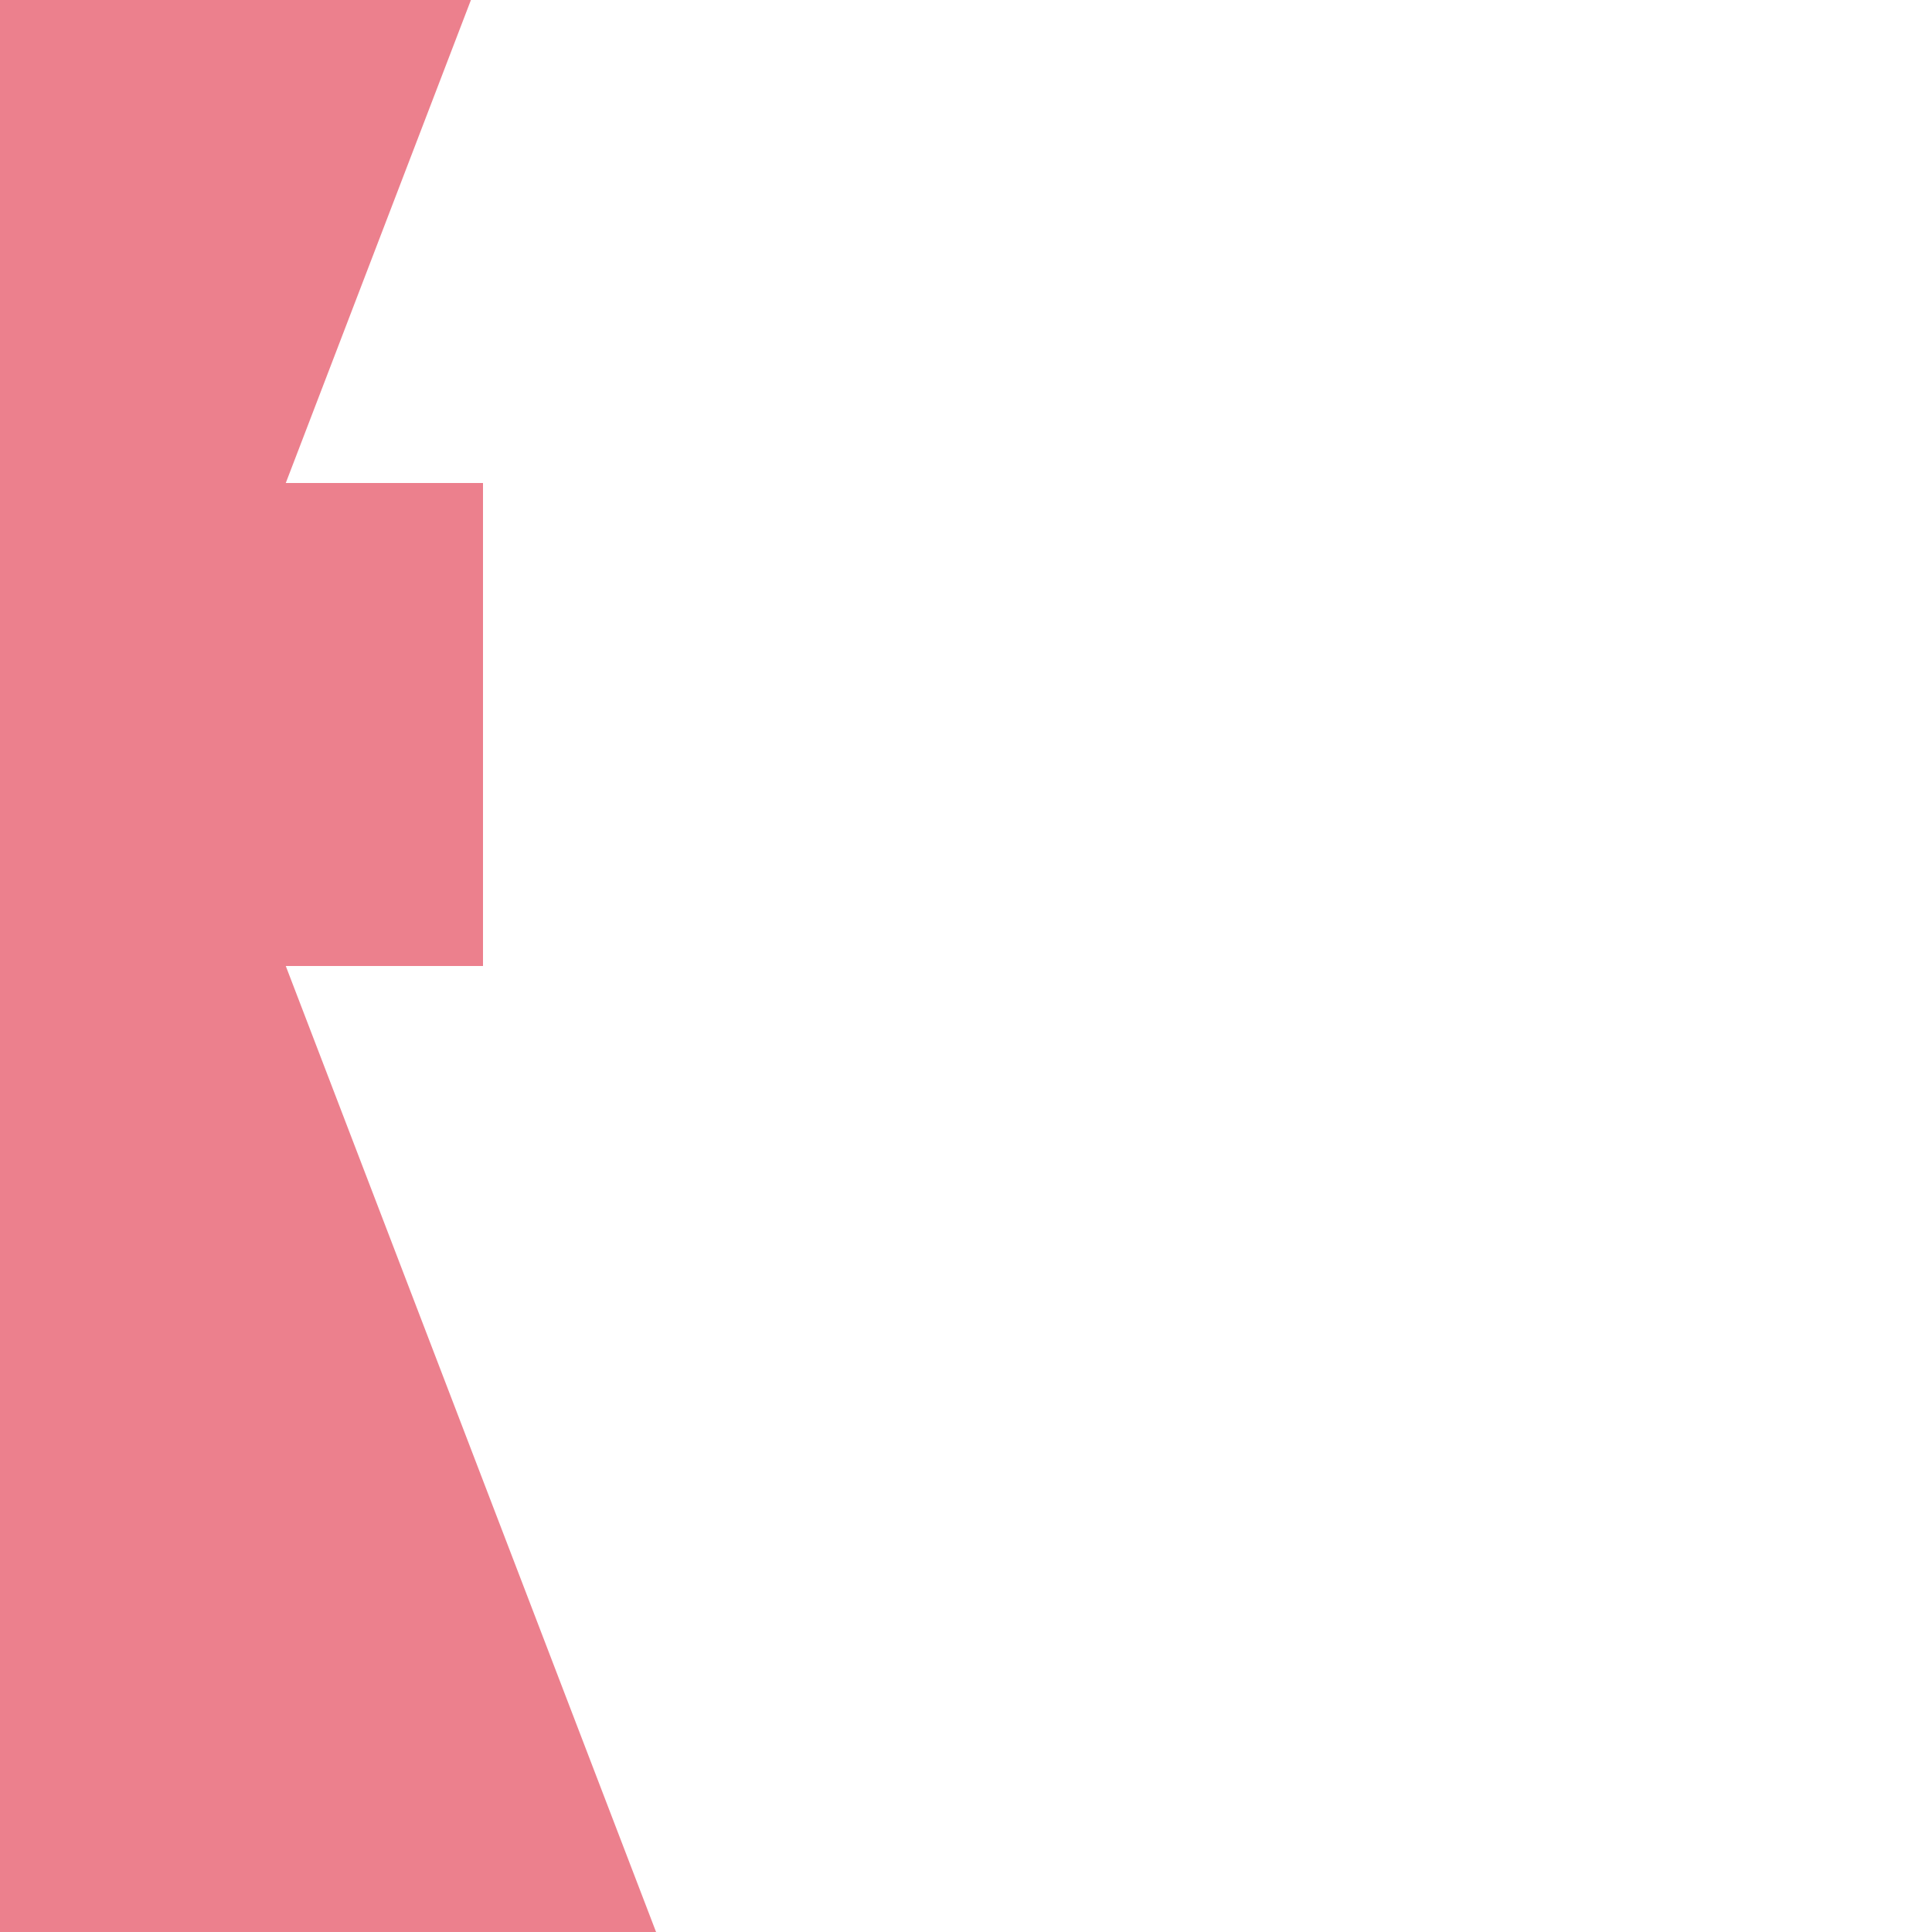 ﻿<?xml version="1.0" encoding="utf-8"?>
<svg version="1.1" xmlns:xlink="http://www.w3.org/1999/xlink" width="4px" height="4px" preserveAspectRatio="xMinYMid meet" viewBox="78 351  4 2" xmlns="http://www.w3.org/2000/svg">
  <path d="M 80.7 345.5  L 74 351.5  L 80.7 357.5  L 78.4 351.5  L 80.7 345.5  Z " fill-rule="nonzero" fill="#ec808d" stroke="none" />
  <path d="M 75 351.5  L 79 351.5  " stroke-width="1" stroke="#ec808d" fill="none" />
</svg>